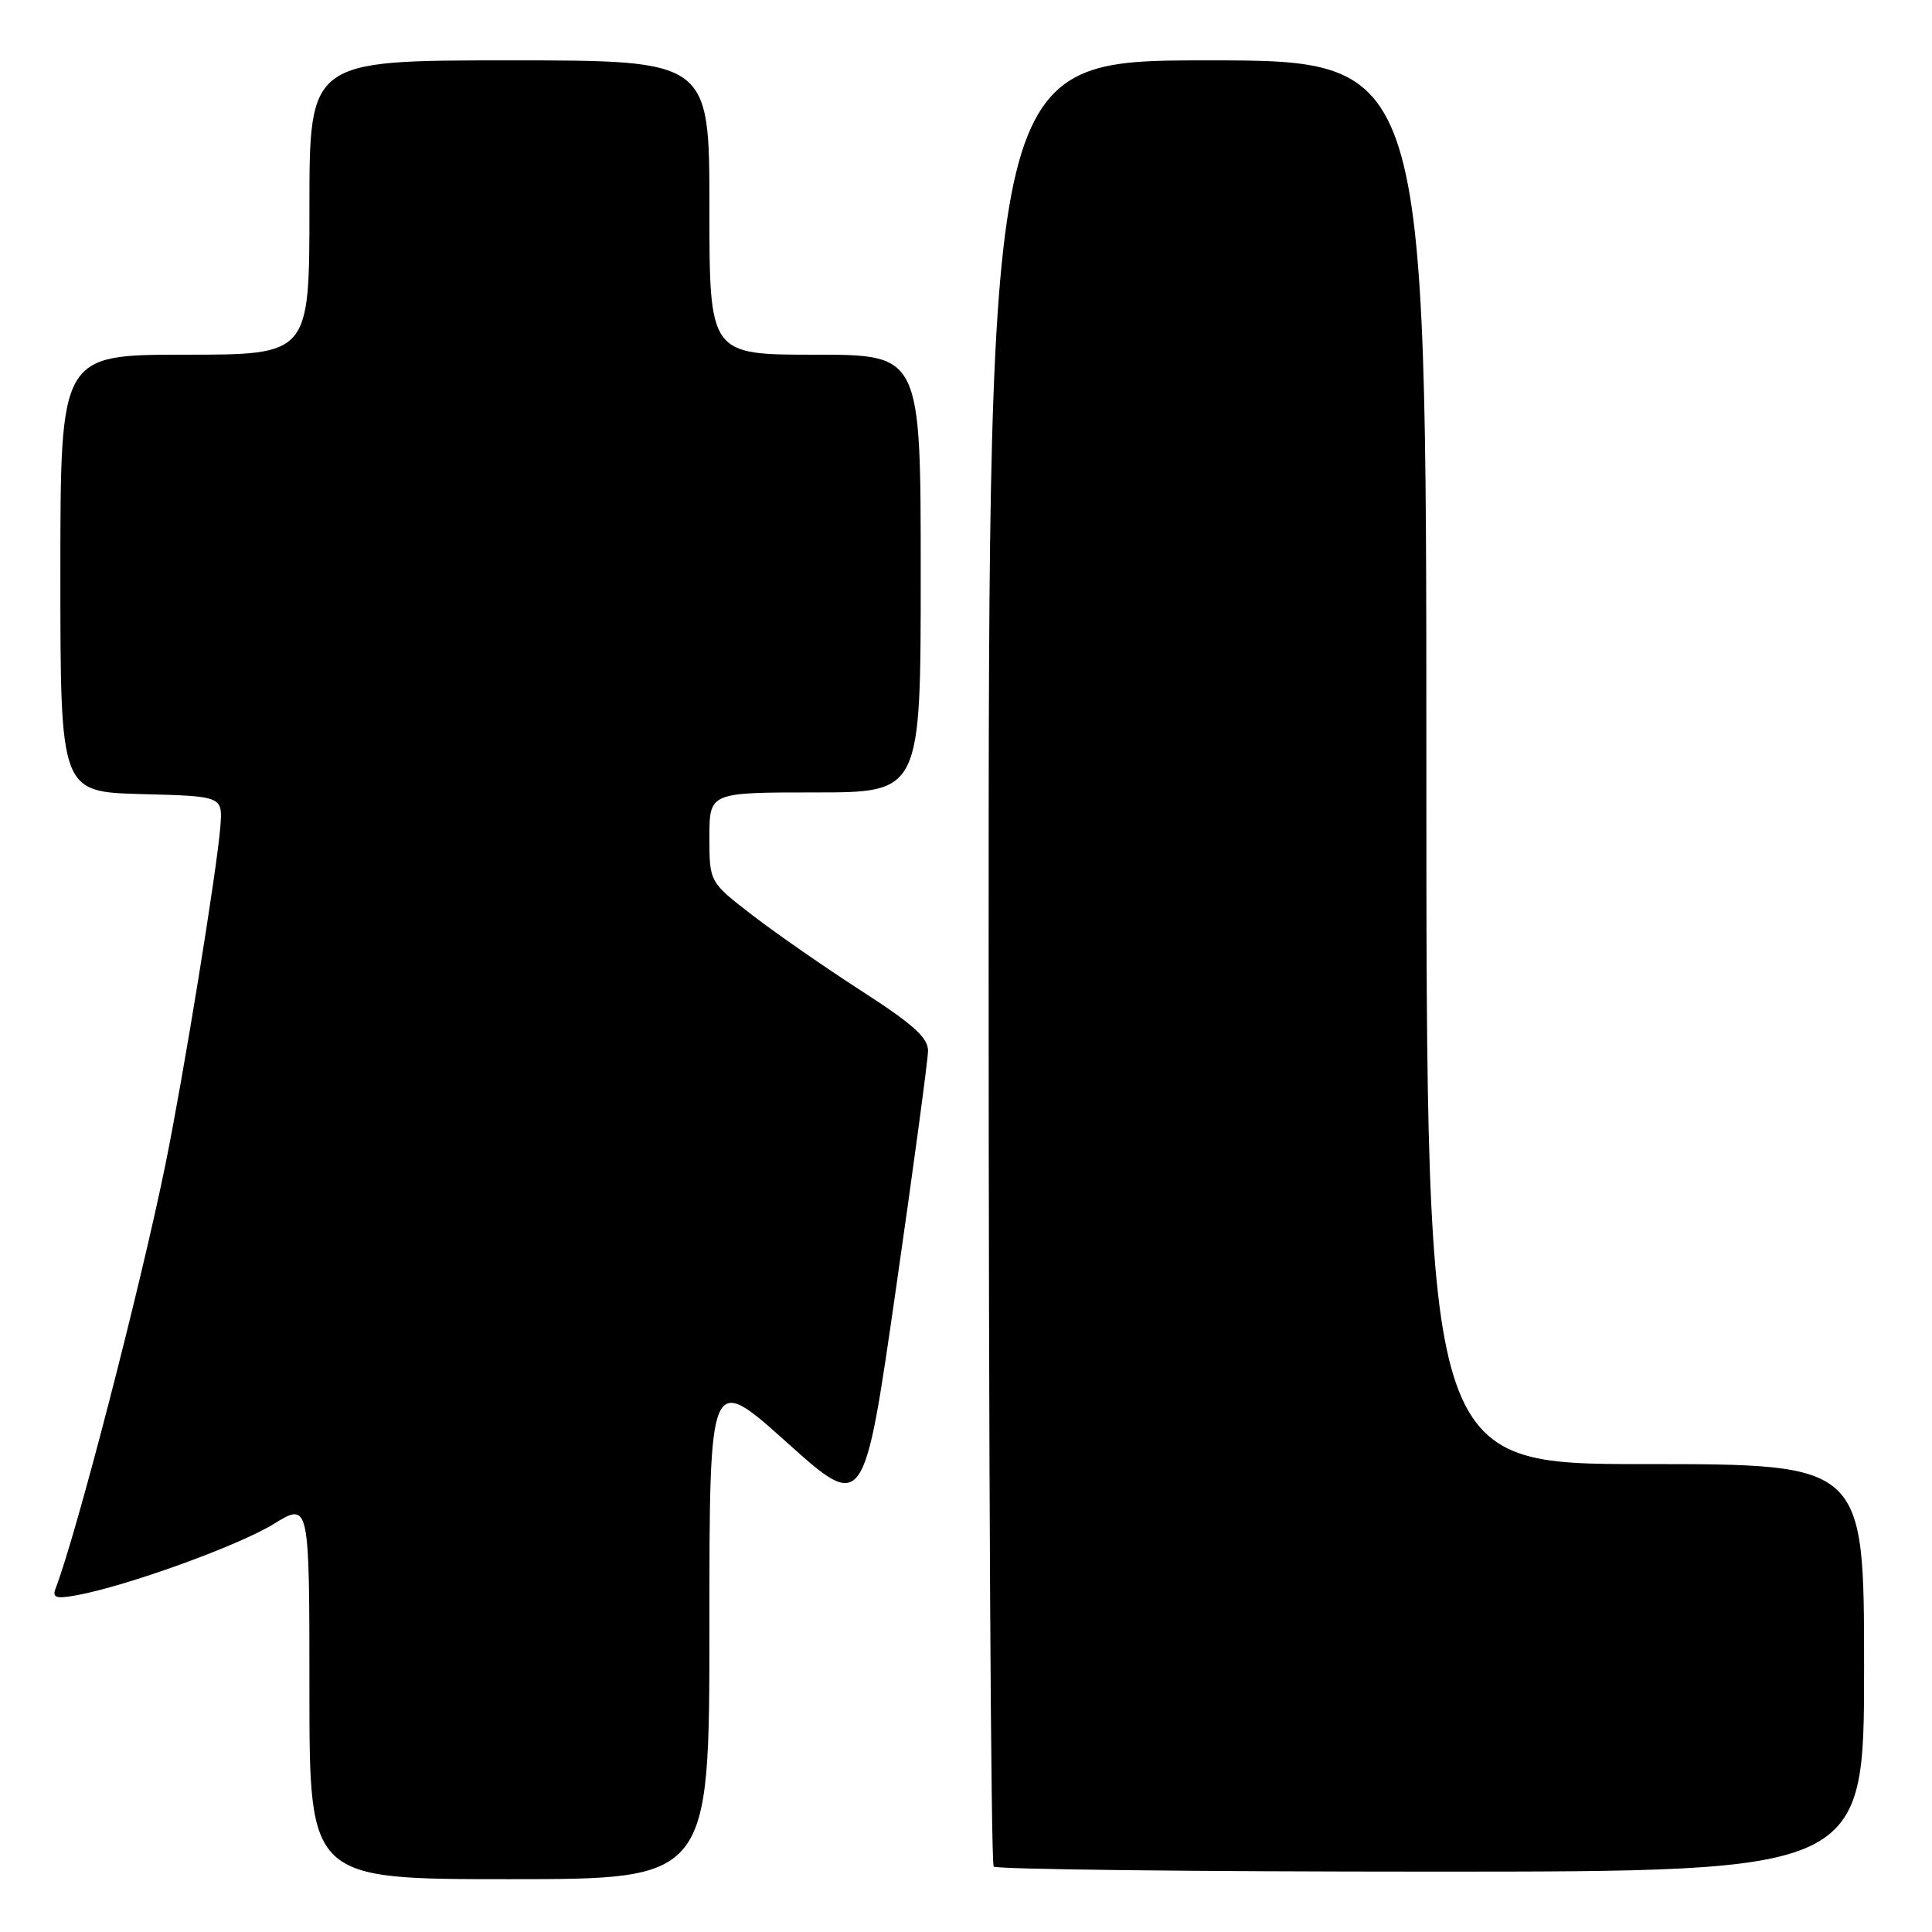 <?xml version="1.0" encoding="UTF-8" standalone="no"?>
<!DOCTYPE svg PUBLIC "-//W3C//DTD SVG 1.1//EN" "http://www.w3.org/Graphics/SVG/1.1/DTD/svg11.dtd" >
<svg xmlns="http://www.w3.org/2000/svg" xmlns:xlink="http://www.w3.org/1999/xlink" version="1.1" viewBox="0 0 256 256">
 <g >
 <path fill="currentColor"
d=" M 94.00 215.47 C 94.00 181.93 94.00 181.93 104.24 191.11 C 114.47 200.29 114.47 200.29 118.70 170.90 C 121.03 154.73 122.95 140.49 122.97 139.26 C 122.99 137.52 121.03 135.74 114.25 131.37 C 109.44 128.27 102.91 123.74 99.75 121.31 C 94.00 116.88 94.00 116.88 94.00 110.94 C 94.00 105.00 94.00 105.00 108.00 105.00 C 122.00 105.00 122.00 105.00 122.00 76.00 C 122.00 47.00 122.00 47.00 108.00 47.00 C 94.00 47.00 94.00 47.00 94.00 27.50 C 94.00 8.00 94.00 8.00 67.50 8.00 C 41.00 8.00 41.00 8.00 41.00 27.50 C 41.00 47.00 41.00 47.00 24.50 47.00 C 8.00 47.00 8.00 47.00 8.00 75.97 C 8.00 104.93 8.00 104.93 18.75 105.22 C 29.50 105.50 29.50 105.50 29.20 109.50 C 28.76 115.21 24.33 142.50 21.90 154.40 C 18.56 170.74 10.14 203.26 7.37 210.47 C 6.90 211.71 7.41 211.88 10.14 211.38 C 16.75 210.18 31.56 204.83 36.24 201.95 C 41.00 199.02 41.00 199.02 41.00 224.01 C 41.00 249.00 41.00 249.00 67.50 249.00 C 94.00 249.00 94.00 249.00 94.00 215.47 Z  M 247.00 221.00 C 247.00 194.00 247.00 194.00 218.00 194.00 C 189.00 194.00 189.00 194.00 189.00 101.00 C 189.00 8.00 189.00 8.00 160.00 8.00 C 131.00 8.00 131.00 8.00 131.00 127.33 C 131.00 192.97 131.30 246.97 131.67 247.33 C 132.03 247.70 158.13 248.00 189.67 248.00 C 247.00 248.00 247.00 248.00 247.00 221.00 Z "/>
</g>
</svg>